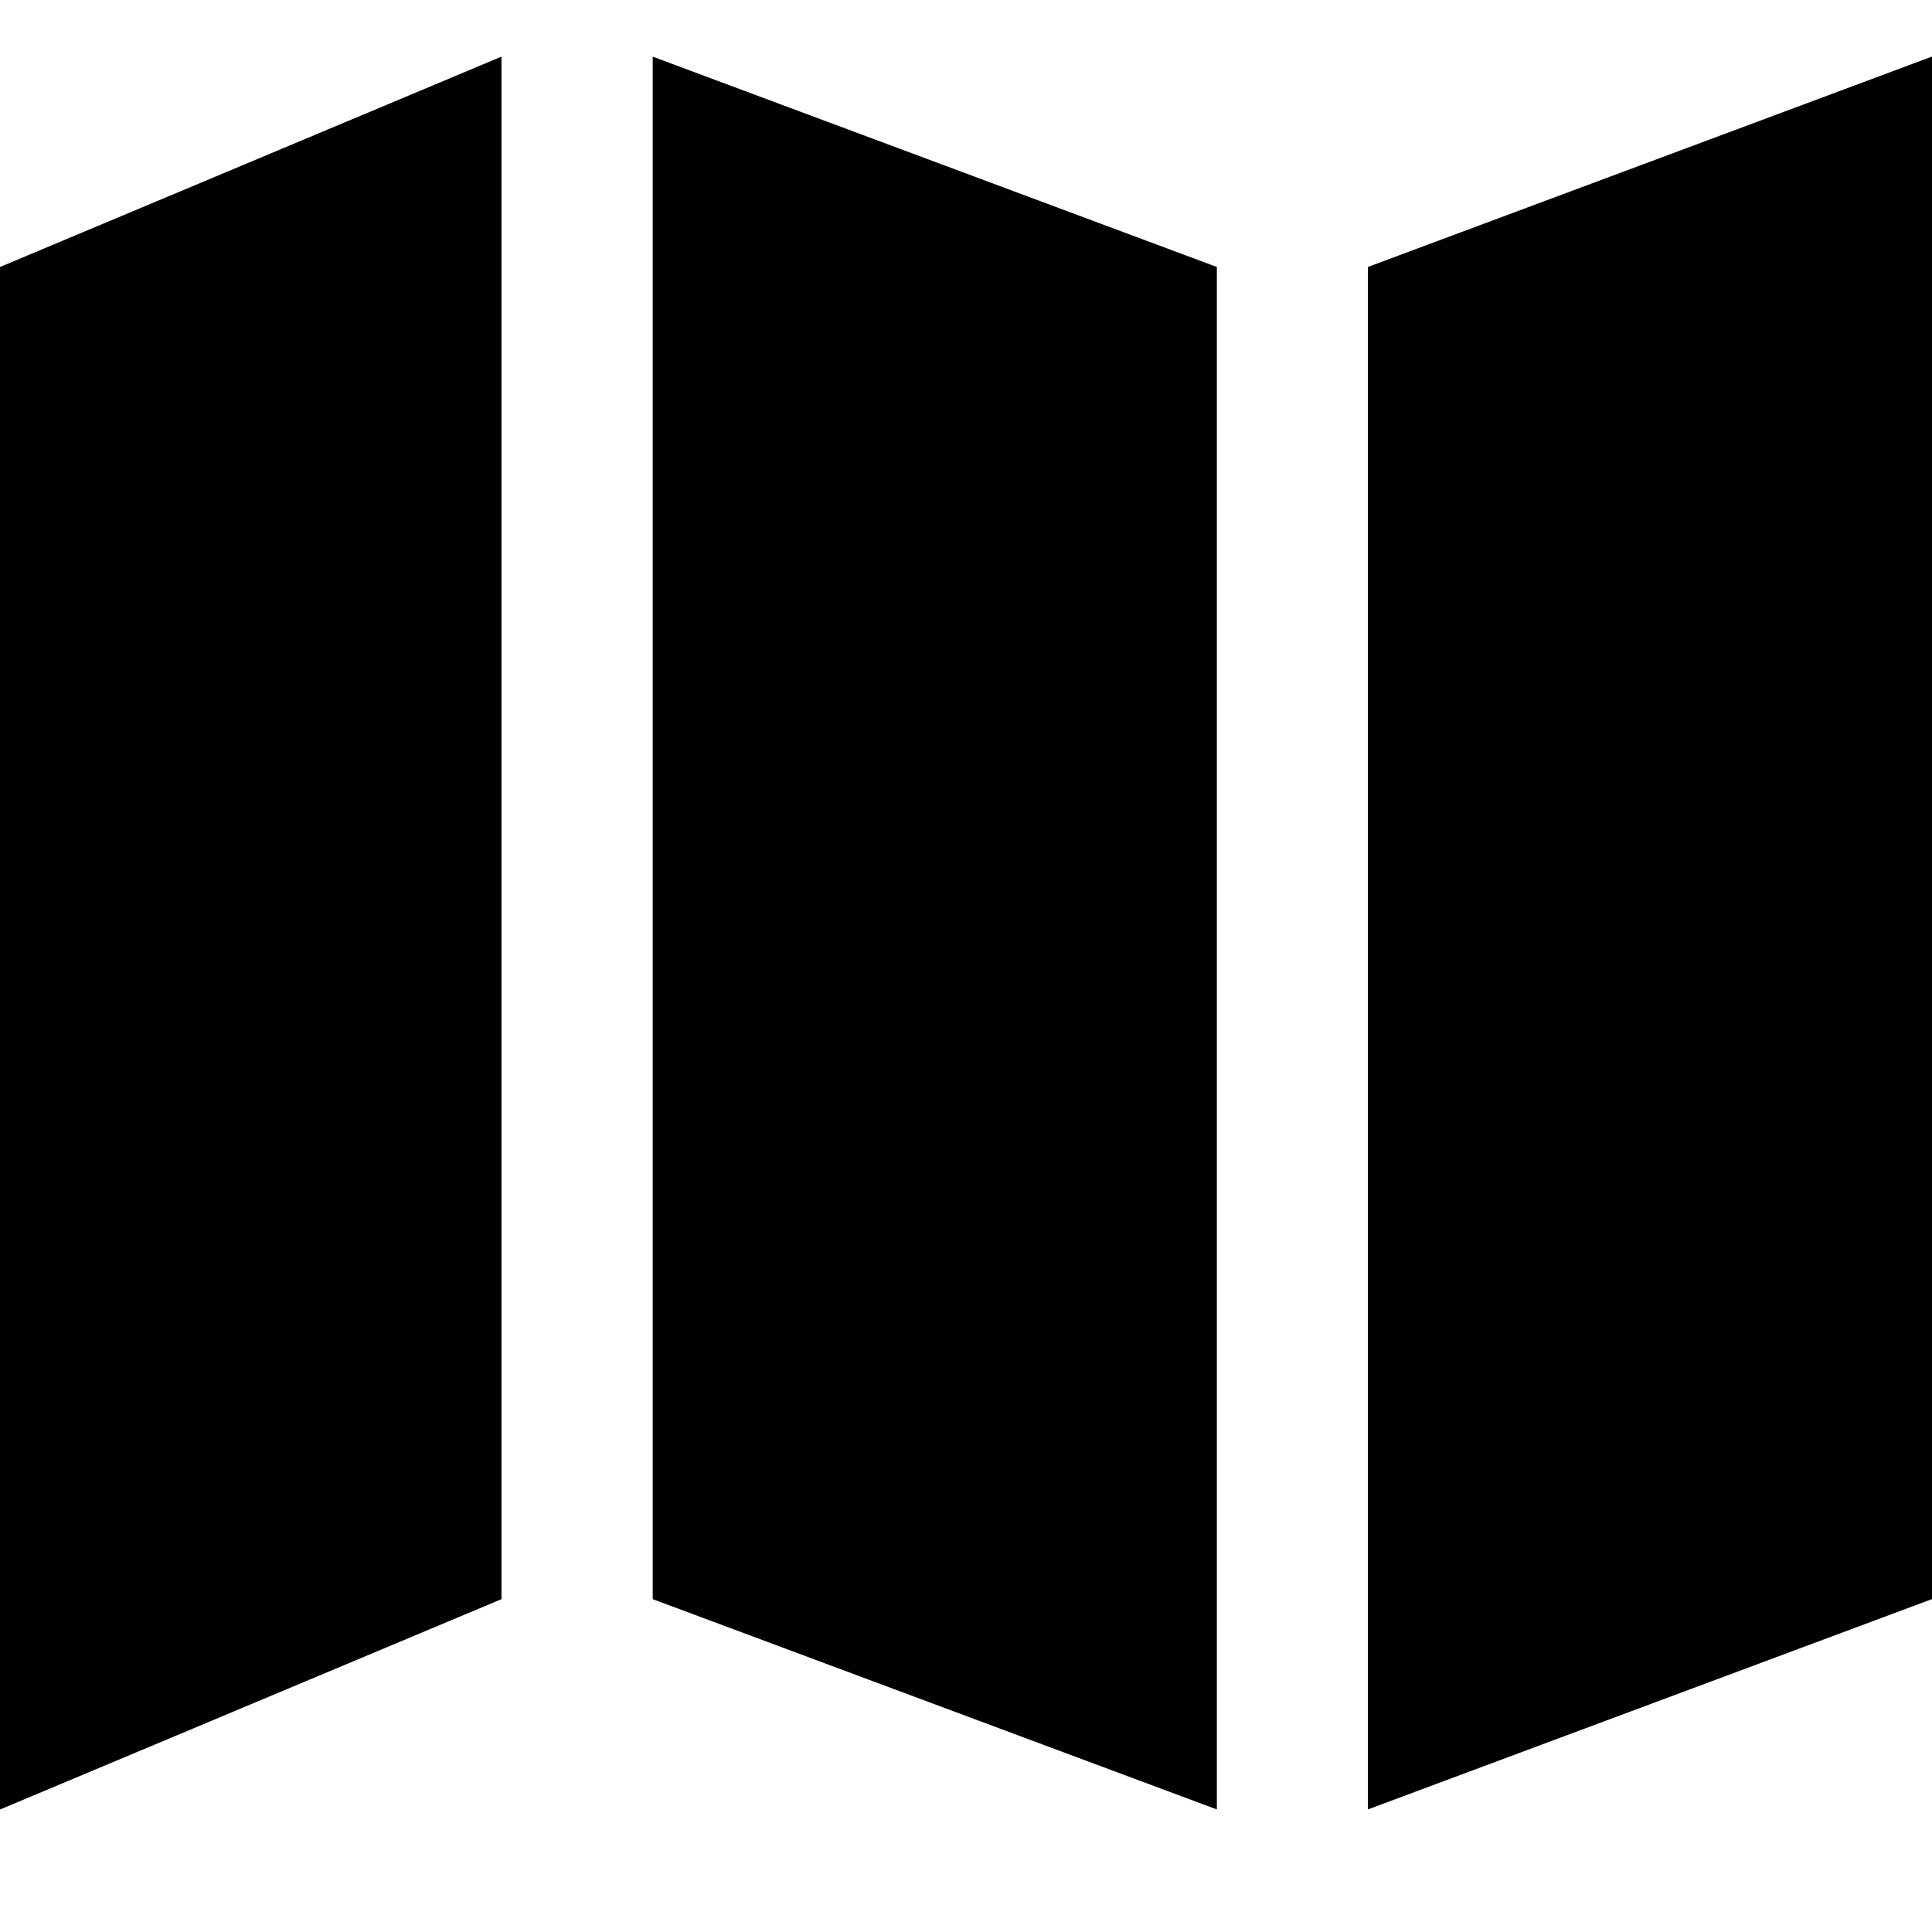 <!-- Generated by IcoMoon.io -->
<svg version="1.1" xmlns="http://www.w3.org/2000/svg" width="32" height="32" viewBox="0 0 32 32">
<title>map-folded</title>
<path d="M0 29.971l8.306-3.484v-25.549l-8.306 3.484zM10.811 26.487l9.344 3.483v-25.548l-9.344-3.484zM22.656 4.422v25.548l9.344-3.484v-25.549z"></path>
</svg>
